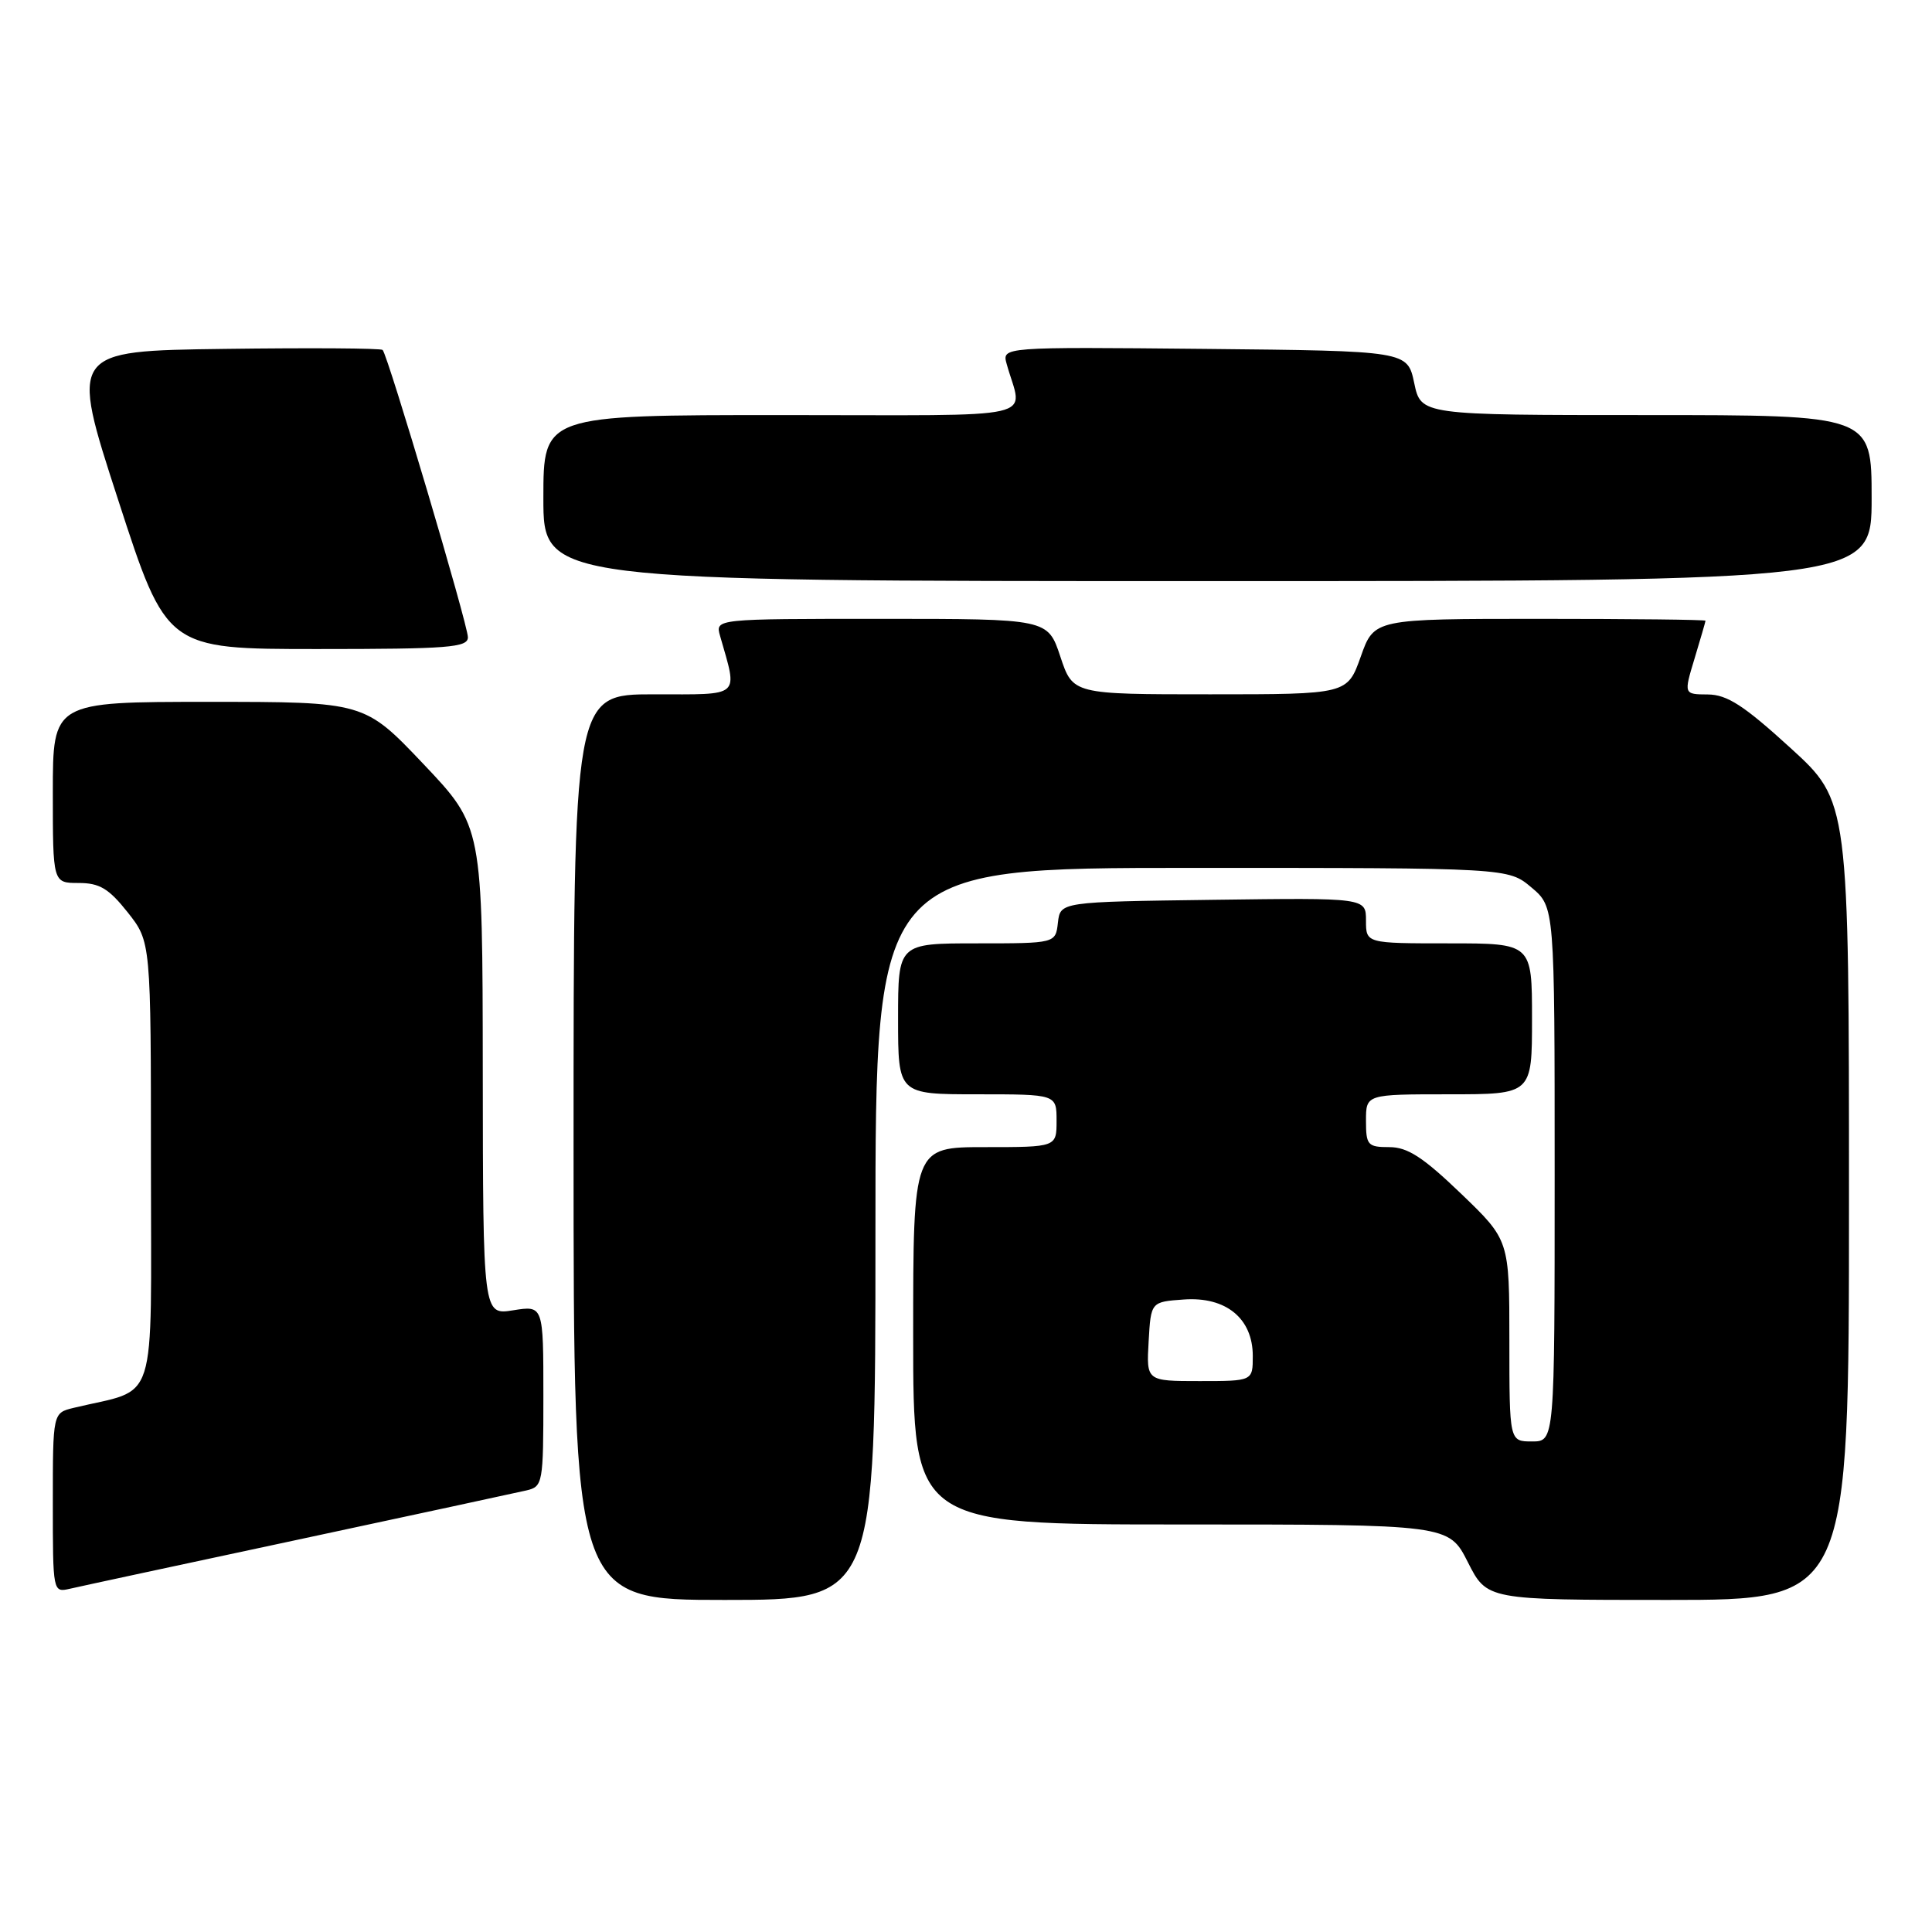 <?xml version="1.0" encoding="UTF-8" standalone="no"?>
<!DOCTYPE svg PUBLIC "-//W3C//DTD SVG 1.1//EN" "http://www.w3.org/Graphics/SVG/1.1/DTD/svg11.dtd" >
<svg xmlns="http://www.w3.org/2000/svg" xmlns:xlink="http://www.w3.org/1999/xlink" version="1.1" viewBox="0 0 256 256">
 <g >
 <path fill="currentColor"
d=" M 116.00 163.50 C 116.00 115.00 116.00 115.00 157.92 115.00 C 199.85 115.00 199.85 115.00 202.92 117.59 C 206.00 120.18 206.00 120.18 206.00 155.59 C 206.00 191.00 206.00 191.00 203.00 191.00 C 200.00 191.00 200.00 191.00 200.00 177.66 C 200.00 164.32 200.00 164.32 193.59 158.16 C 188.56 153.33 186.51 152.00 184.09 152.00 C 181.23 152.00 181.00 151.74 181.00 148.50 C 181.00 145.00 181.00 145.00 192.00 145.00 C 203.00 145.00 203.00 145.00 203.00 135.00 C 203.00 125.00 203.00 125.00 192.00 125.00 C 181.00 125.00 181.00 125.00 181.00 121.98 C 181.00 118.96 181.00 118.96 160.75 119.23 C 140.50 119.50 140.50 119.50 140.18 122.25 C 139.87 125.00 139.87 125.00 129.43 125.00 C 119.00 125.00 119.00 125.00 119.00 135.00 C 119.00 145.00 119.00 145.00 129.50 145.00 C 140.00 145.00 140.00 145.00 140.00 148.50 C 140.00 152.00 140.00 152.00 130.50 152.00 C 121.00 152.00 121.00 152.00 121.00 177.00 C 121.00 202.00 121.00 202.00 156.48 202.00 C 191.97 202.00 191.97 202.00 194.50 207.00 C 197.03 212.00 197.03 212.00 221.02 212.00 C 245.00 212.00 245.00 212.00 245.00 159.09 C 245.00 106.18 245.00 106.18 237.25 99.11 C 231.07 93.47 228.85 92.04 226.30 92.02 C 223.10 92.00 223.10 92.00 224.54 87.25 C 225.33 84.64 225.98 82.39 225.99 82.25 C 226.00 82.11 216.12 82.00 204.04 82.00 C 182.08 82.00 182.08 82.00 180.31 87.00 C 178.53 92.00 178.53 92.00 160.35 92.00 C 142.16 92.00 142.16 92.00 140.50 87.00 C 138.84 82.00 138.84 82.00 116.80 82.00 C 94.77 82.00 94.77 82.00 95.41 84.25 C 97.77 92.54 98.37 92.00 86.62 92.00 C 76.00 92.00 76.00 92.00 76.00 152.00 C 76.00 212.00 76.00 212.00 96.00 212.00 C 116.00 212.00 116.00 212.00 116.00 163.50 Z  M 39.50 204.01 C 54.90 200.71 68.51 197.78 69.75 197.49 C 71.93 196.98 72.00 196.58 72.00 184.97 C 72.00 172.98 72.00 172.98 68.00 173.62 C 64.00 174.26 64.00 174.26 63.97 141.88 C 63.94 109.50 63.94 109.50 56.12 101.25 C 48.29 93.00 48.29 93.00 27.65 93.00 C 7.00 93.00 7.00 93.00 7.00 105.00 C 7.00 117.00 7.00 117.00 10.42 117.00 C 13.19 117.00 14.41 117.73 16.92 120.89 C 20.00 124.79 20.00 124.79 20.00 154.36 C 20.00 187.19 21.07 183.82 9.75 186.55 C 7.00 187.22 7.00 187.22 7.00 199.13 C 7.00 210.97 7.01 211.03 9.25 210.52 C 10.49 210.23 24.10 207.30 39.50 204.01 Z  M 62.00 84.44 C 62.00 82.79 51.40 47.07 50.70 46.37 C 50.48 46.14 41.06 46.08 29.77 46.23 C 9.24 46.50 9.24 46.50 15.66 66.25 C 22.07 86.00 22.07 86.00 42.04 86.00 C 59.44 86.00 62.00 85.80 62.00 84.44 Z  M 248.00 66.00 C 248.00 55.00 248.00 55.00 218.14 55.00 C 188.28 55.00 188.28 55.00 187.39 50.75 C 186.49 46.50 186.49 46.50 159.62 46.23 C 132.76 45.97 132.76 45.97 133.39 48.23 C 135.48 55.79 138.94 55.00 103.61 55.00 C 72.00 55.00 72.00 55.00 72.00 66.00 C 72.00 77.00 72.00 77.00 160.00 77.00 C 248.00 77.00 248.00 77.00 248.00 66.00 Z  M 152.20 177.75 C 152.50 172.50 152.50 172.50 156.87 172.19 C 162.45 171.79 166.00 174.70 166.00 179.67 C 166.00 183.00 166.00 183.00 158.95 183.00 C 151.90 183.00 151.90 183.00 152.20 177.75 Z "/>
</g>
</svg>